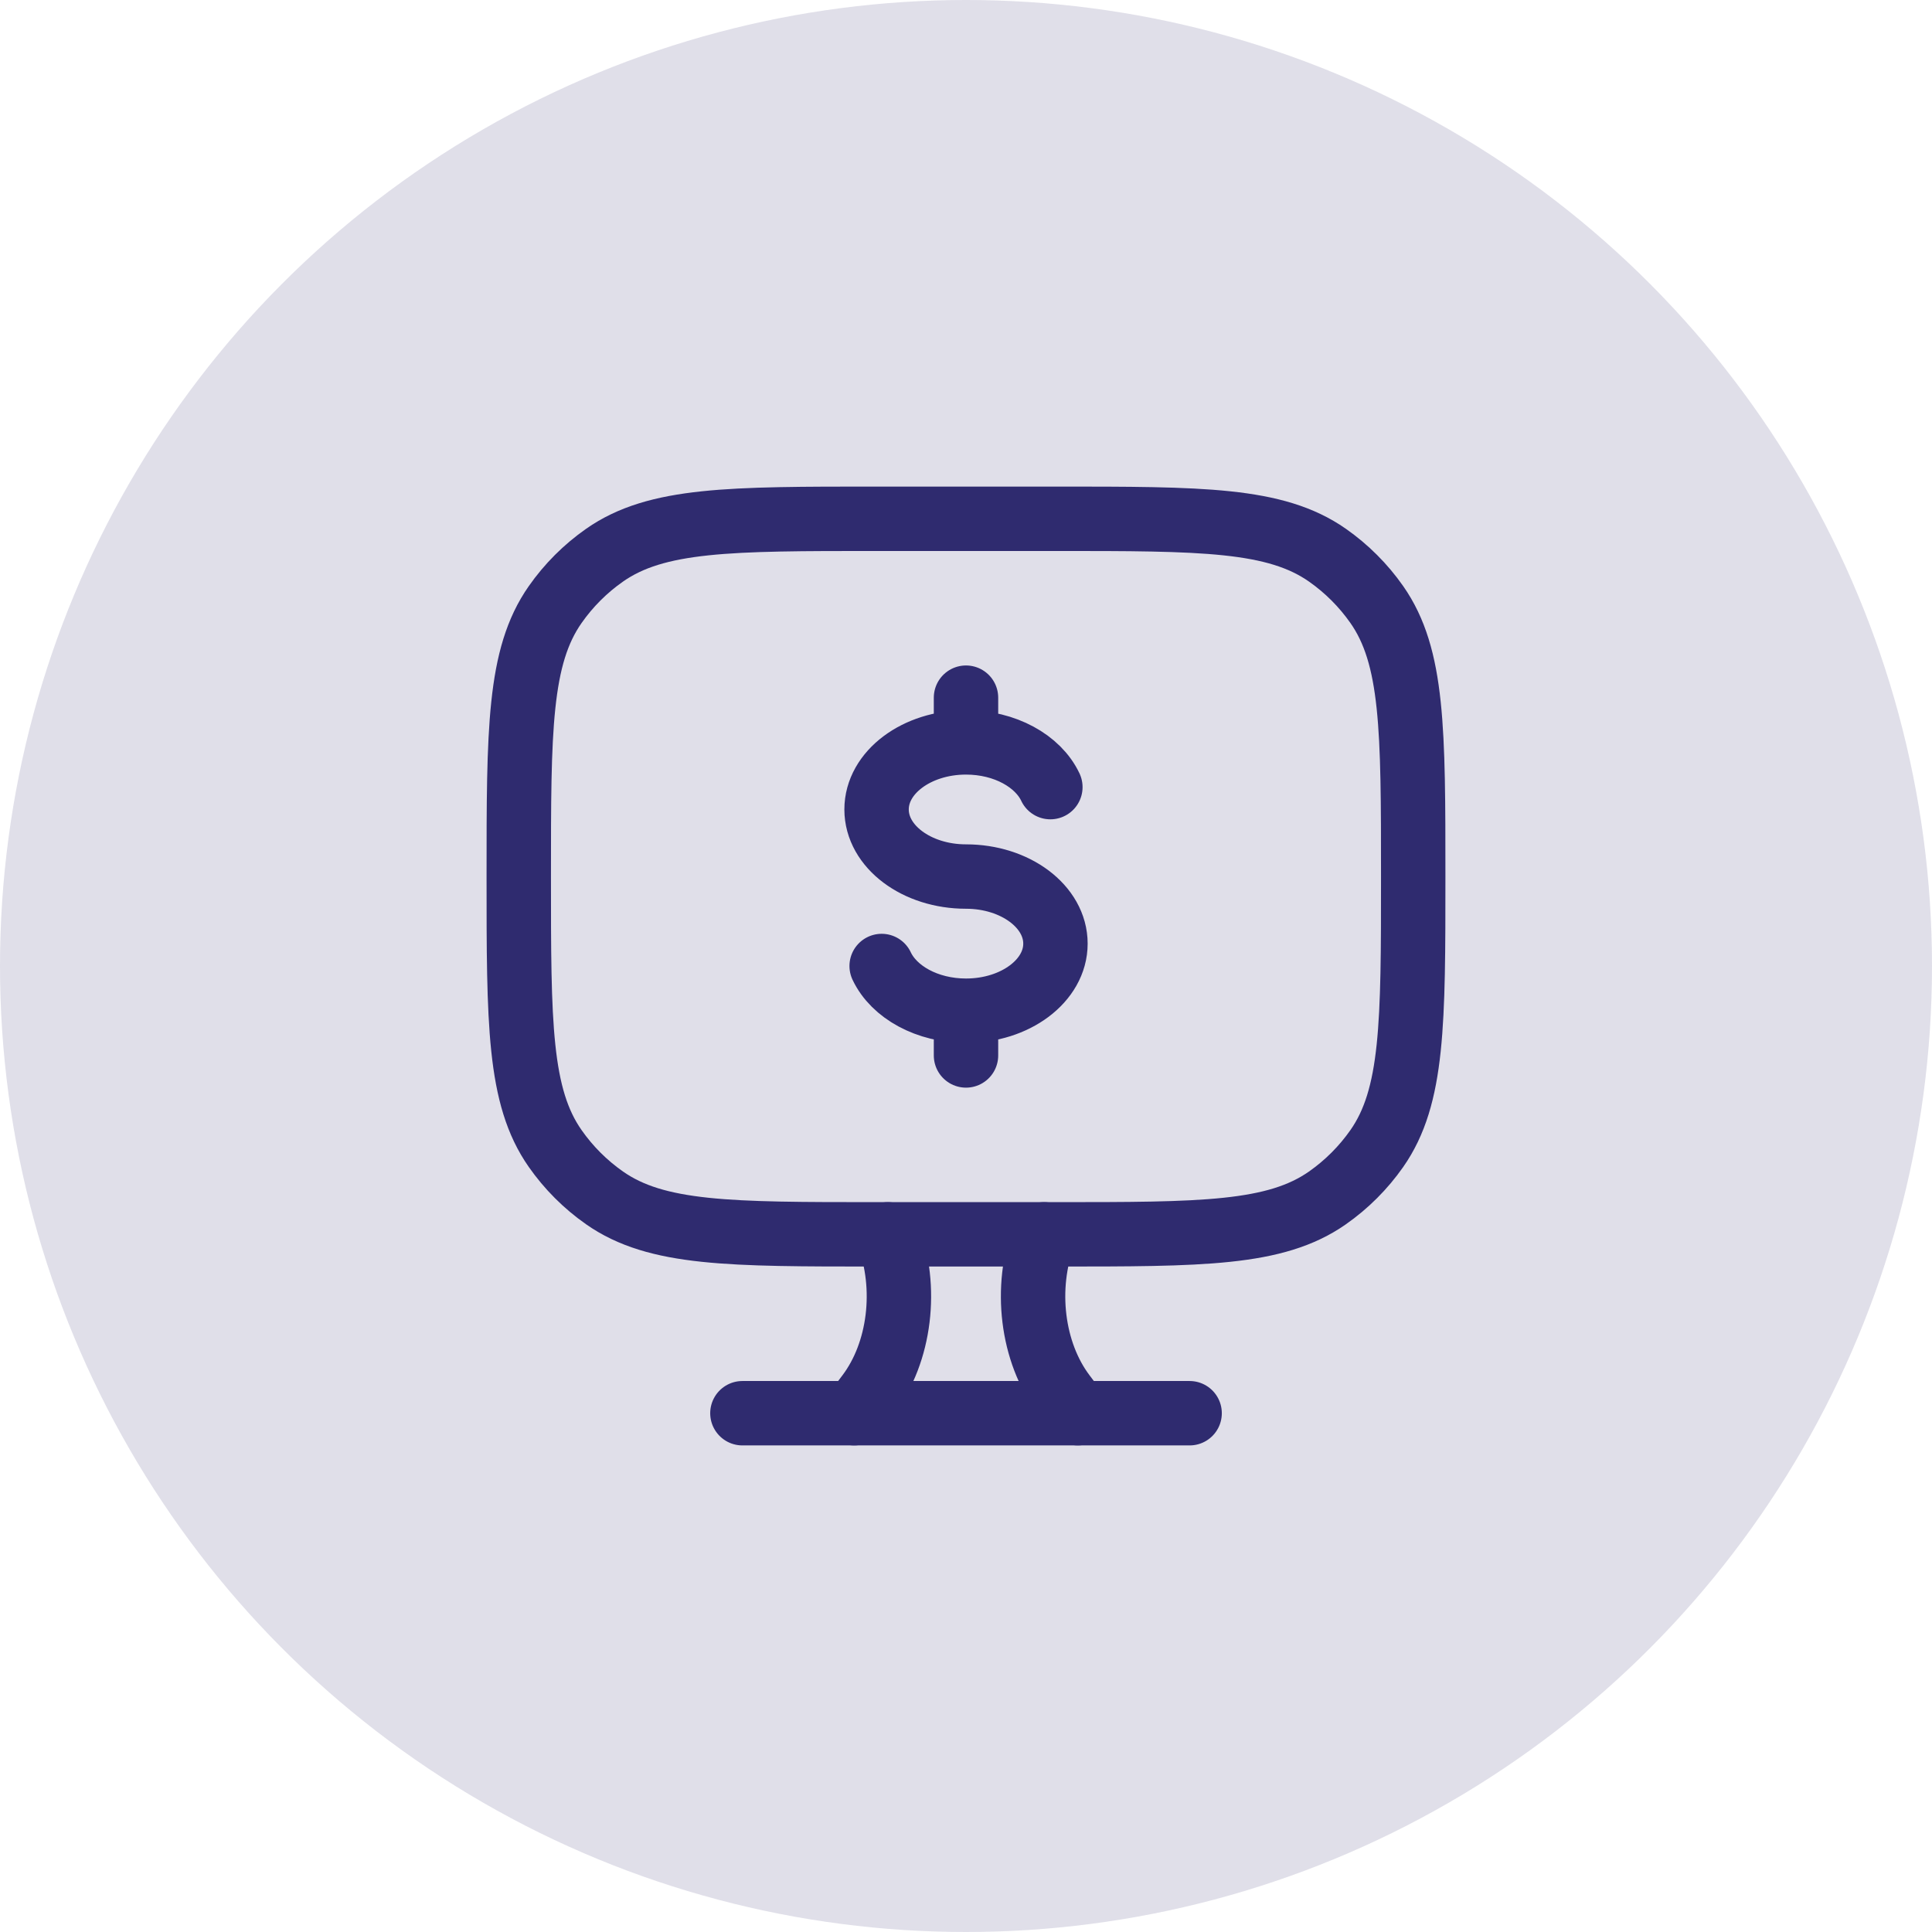 <svg width="90" height="90" viewBox="0 0 90 90" fill="none" xmlns="http://www.w3.org/2000/svg">
<circle cx="45" cy="45" r="45" fill="#2F2B6F" fill-opacity="0.15"/>
<path d="M50.208 65.833L49.551 64.961C48.069 62.993 47.702 59.988 48.639 57.5" stroke="#2F2B6F" stroke-width="3" stroke-linecap="round"/>
<path d="M39.791 65.833L40.449 64.961C41.931 62.993 42.298 59.988 41.361 57.5" stroke="#2F2B6F" stroke-width="3" stroke-linecap="round"/>
<path d="M34.584 65.833H55.417" stroke="#2F2B6F" stroke-width="3" stroke-linecap="round"/>
<path d="M45 34.583C42.699 34.583 40.834 35.982 40.834 37.708C40.834 39.434 42.699 40.833 45 40.833C47.301 40.833 49.167 42.233 49.167 43.958C49.167 45.684 47.301 47.083 45 47.083M45 34.583C46.814 34.583 48.358 35.453 48.93 36.667M45 34.583V32.5M45 47.083C43.186 47.083 41.643 46.214 41.071 45M45 47.083V49.167" stroke="#2F2B6F" stroke-width="3" stroke-linecap="round"/>
<path d="M49.166 24.167H40.833C34.001 24.167 30.586 24.167 28.164 25.862C27.268 26.489 26.489 27.268 25.862 28.164C24.166 30.586 24.166 34.002 24.166 40.833C24.166 47.665 24.166 51.081 25.862 53.502C26.489 54.398 27.268 55.177 28.164 55.804C30.586 57.5 34.001 57.5 40.833 57.5H49.166C55.998 57.5 59.414 57.5 61.836 55.804C62.731 55.177 63.511 54.398 64.138 53.502C65.833 51.081 65.833 47.665 65.833 40.833C65.833 34.002 65.833 30.586 64.138 28.164C63.511 27.268 62.731 26.489 61.836 25.862C59.414 24.167 55.998 24.167 49.166 24.167Z" stroke="#2F2B6F" stroke-width="3" stroke-linecap="round"/>
</svg>
